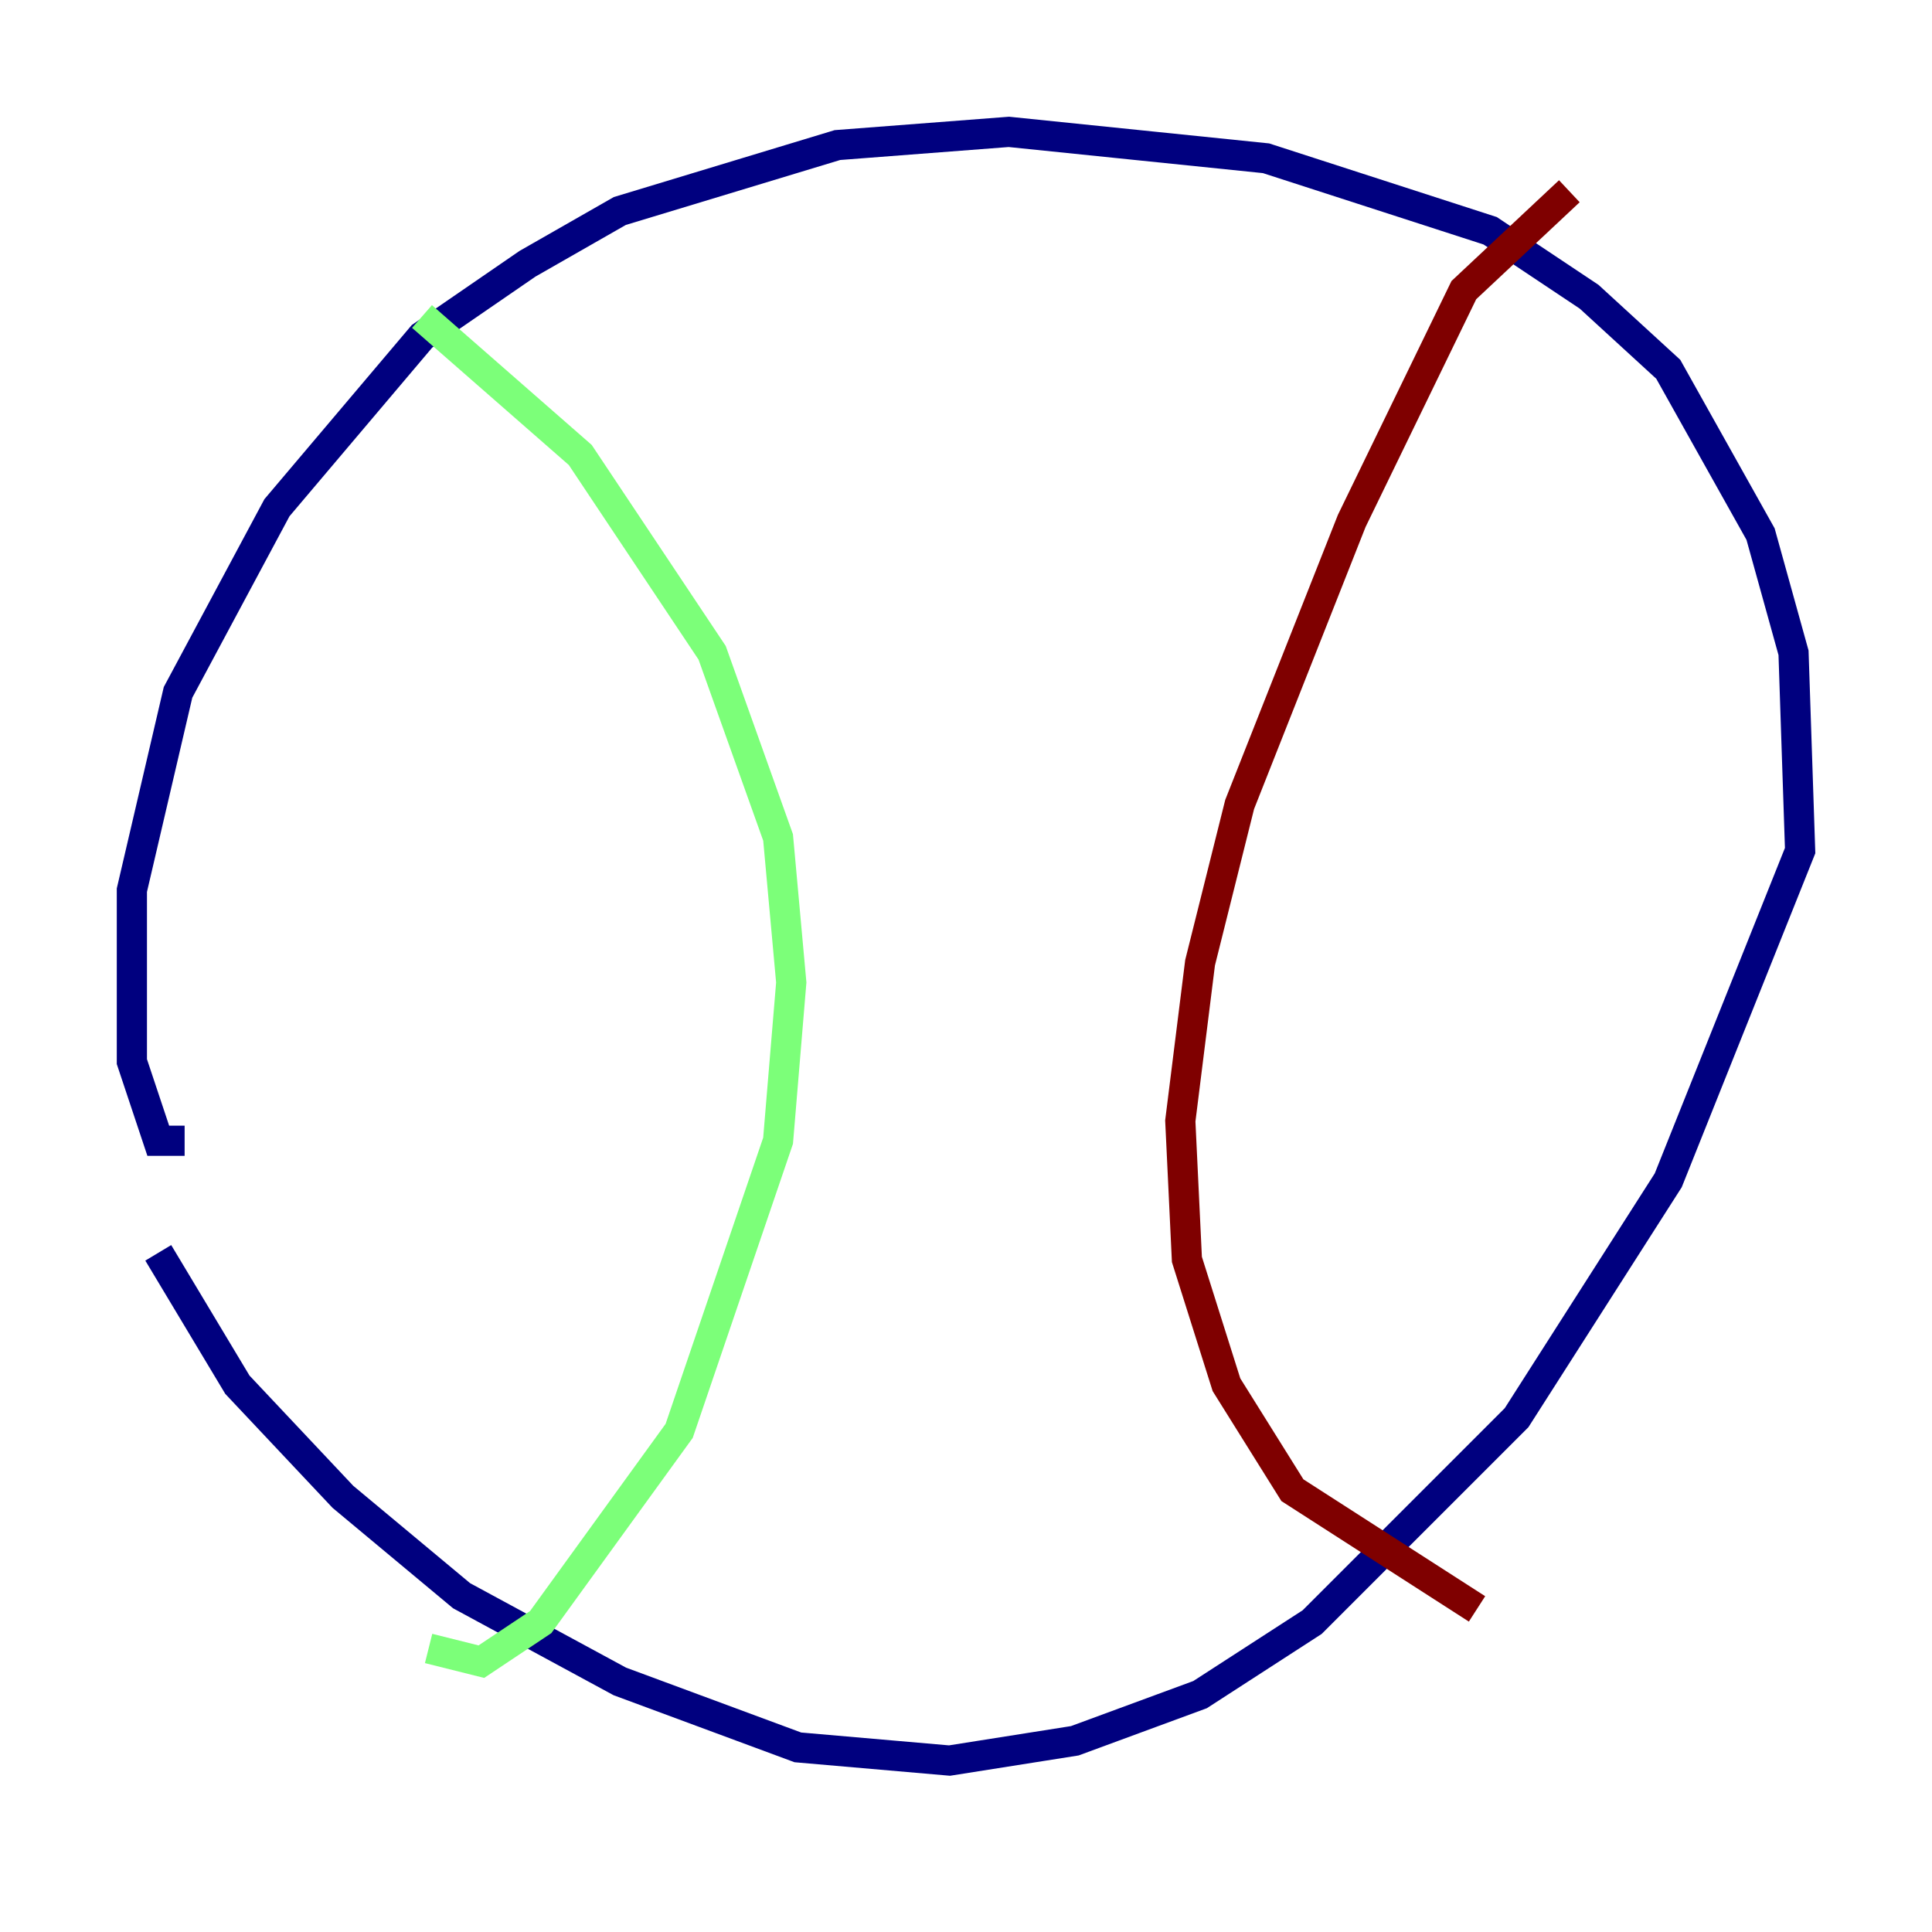 <?xml version="1.0" encoding="utf-8" ?>
<svg baseProfile="tiny" height="128" version="1.2" viewBox="0,0,128,128" width="128" xmlns="http://www.w3.org/2000/svg" xmlns:ev="http://www.w3.org/2001/xml-events" xmlns:xlink="http://www.w3.org/1999/xlink"><defs /><polyline fill="none" points="12.232,75.577 10.485,75.577 8.737,70.335 8.737,58.976 11.795,45.87 18.348,33.638 27.959,22.28 34.949,17.474 41.065,13.979 55.481,9.611 66.84,8.737 83.877,10.485 98.73,15.29 105.283,19.659 110.526,24.464 116.642,35.386 118.826,43.249 119.263,56.355 110.526,78.198 100.478,93.925 86.935,107.468 79.508,112.273 71.208,115.331 62.908,116.642 52.86,115.768 41.065,111.399 30.58,105.72 22.717,99.167 15.727,91.741 10.485,83.003" stroke="#00007f" stroke-width="2" /><polyline fill="none" points="27.959,20.969 38.444,30.143 47.181,43.249 51.55,55.481 52.423,65.092 51.55,75.577 44.997,94.799 35.822,107.468 31.891,110.089 28.396,109.215" stroke="#7cff79" stroke-width="2" /><polyline fill="none" points="103.973,12.669 96.983,19.222 89.556,34.512 82.13,53.297 79.508,63.782 78.198,74.266 78.635,83.44 81.256,91.741 85.625,98.73 97.857,106.594" stroke="#7f0000" stroke-width="2" /></svg>